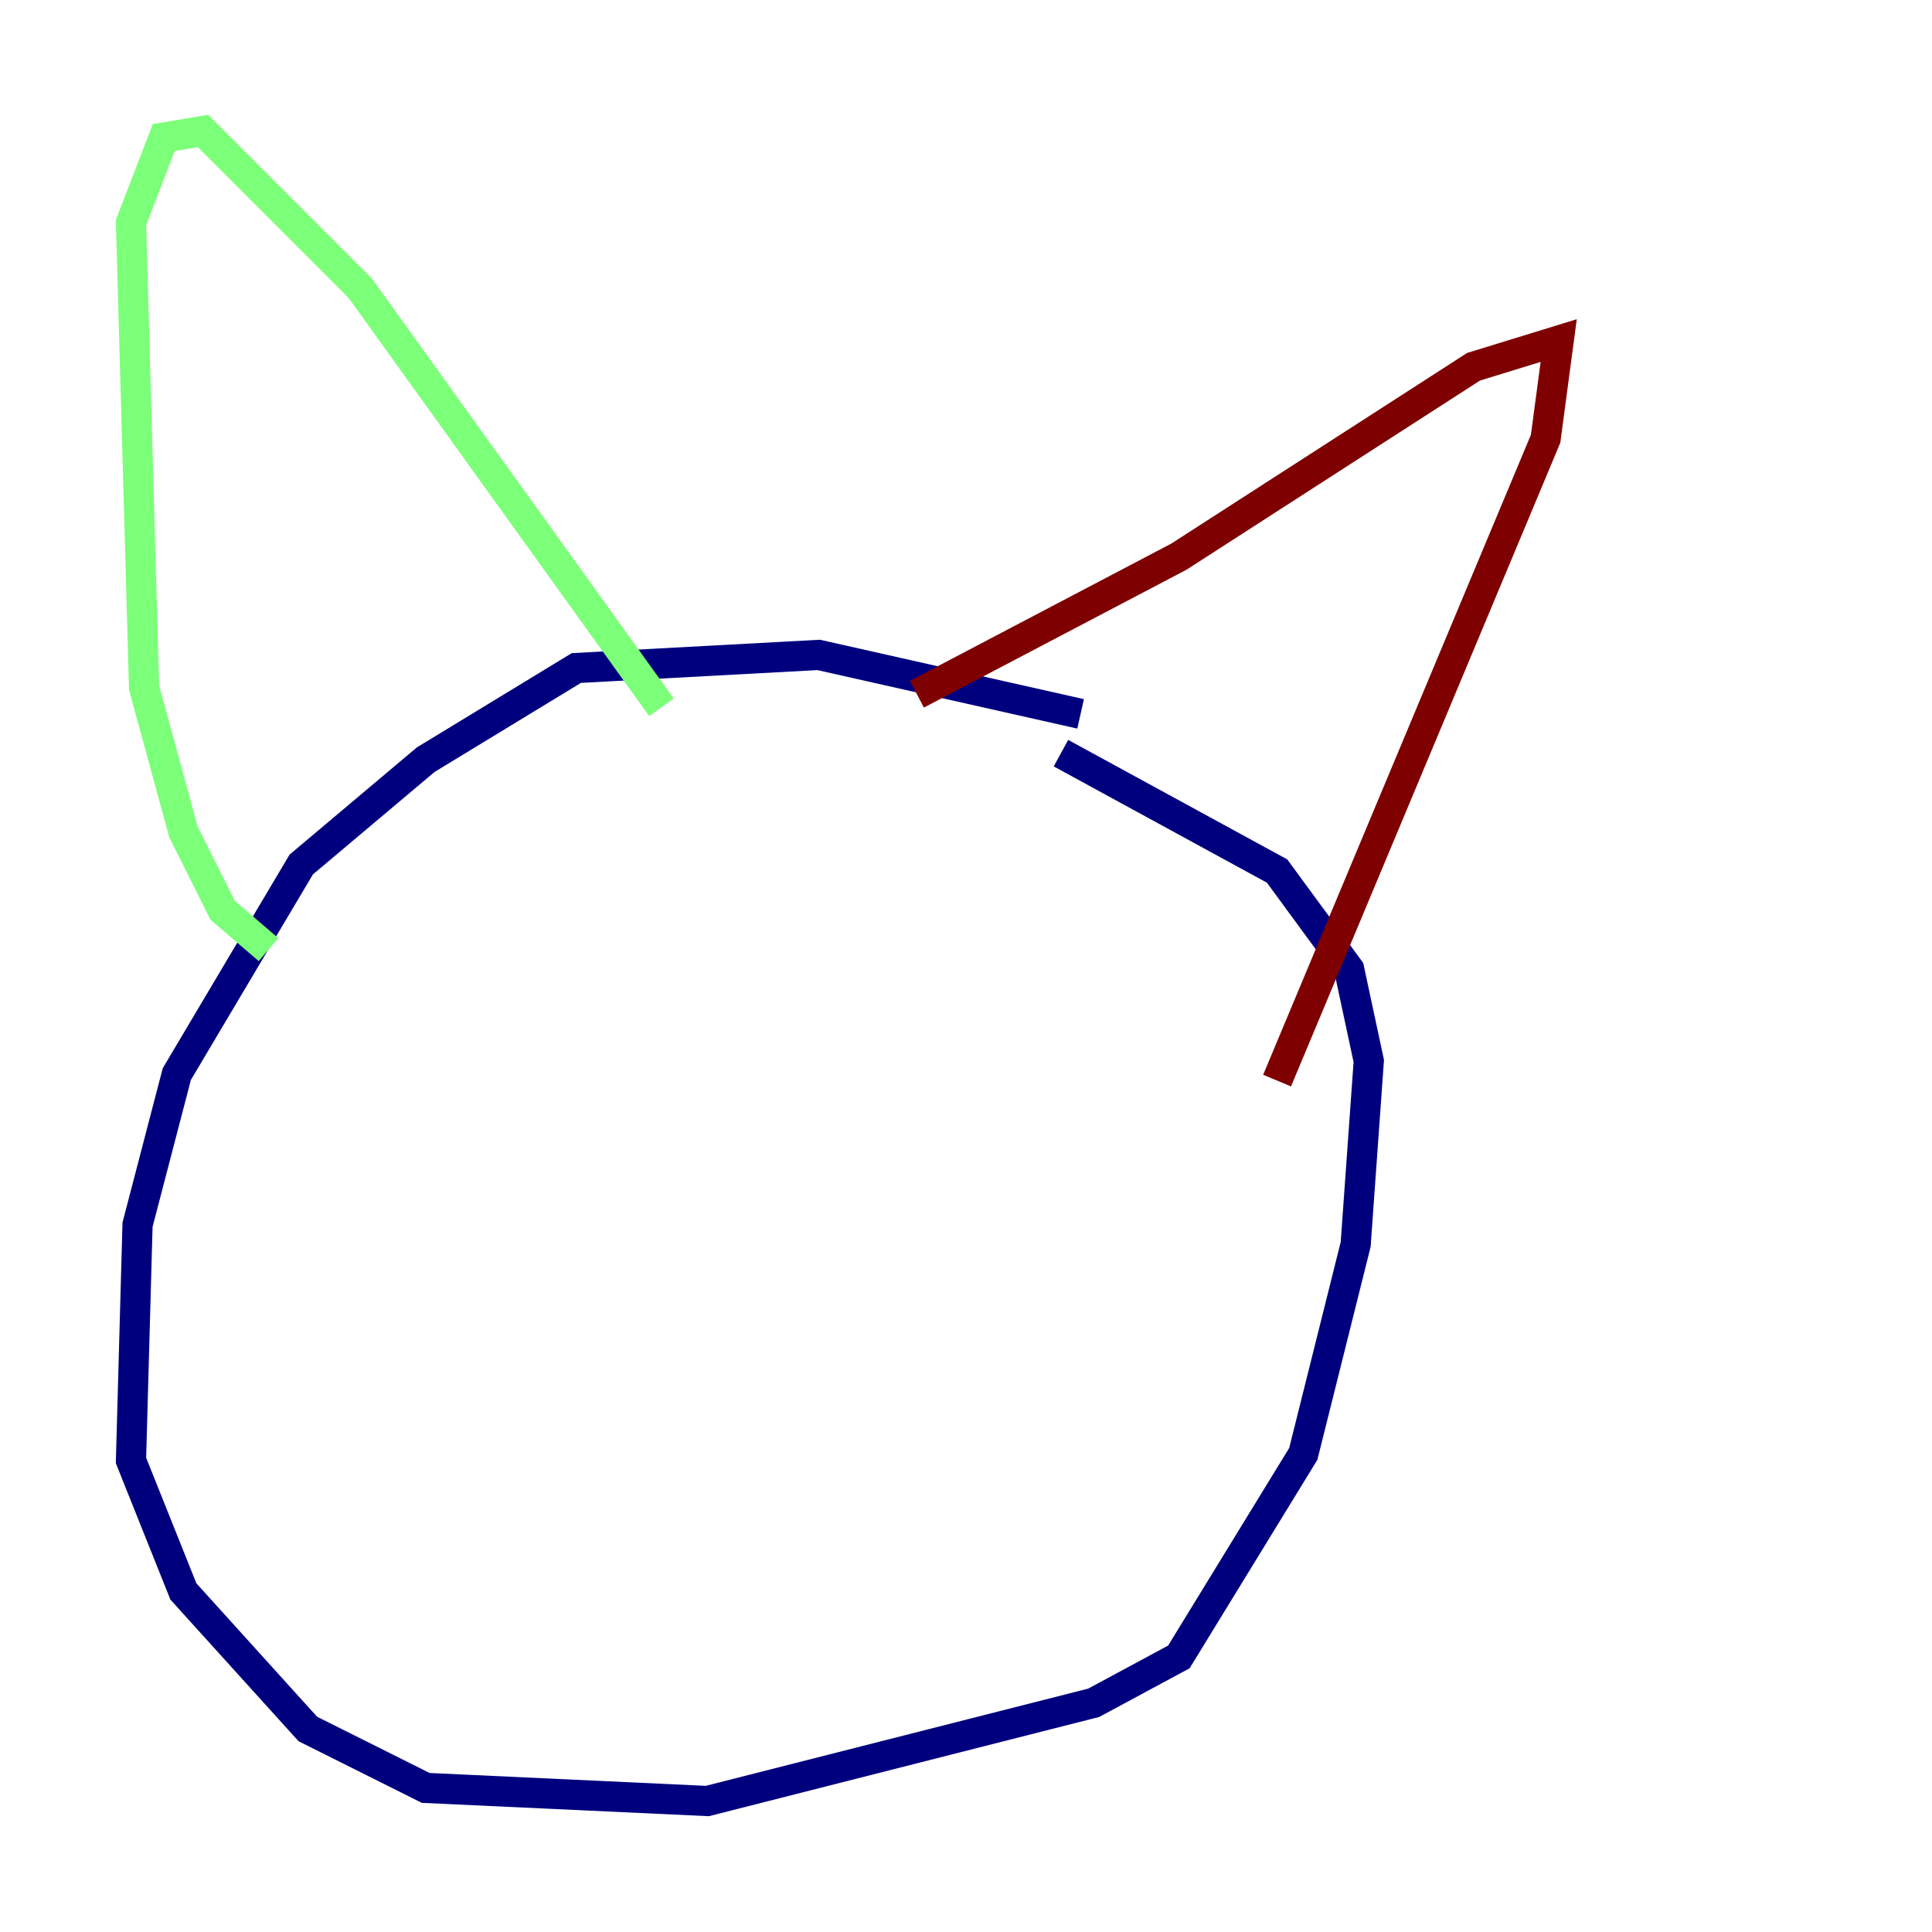 <?xml version="1.0" encoding="utf-8" ?>
<svg baseProfile="tiny" height="128" version="1.2" viewBox="0,0,128,128" width="128" xmlns="http://www.w3.org/2000/svg" xmlns:ev="http://www.w3.org/2001/xml-events" xmlns:xlink="http://www.w3.org/1999/xlink"><defs /><polyline fill="none" points="71.593,47.295 54.237,43.39 38.183,44.258 28.203,50.332 19.959,57.275 11.715,71.159 9.112,81.139 8.678,96.759 12.149,105.437 20.393,114.549 28.203,118.454 46.861,119.322 72.461,112.814 78.102,109.776 86.346,96.325 89.817,82.441 90.685,70.291 89.383,64.217 84.61,57.709 70.291,49.898" stroke="#00007f" stroke-width="2" /><polyline fill="none" points="17.79,62.915 14.752,60.312 12.149,55.105 9.546,45.559 8.678,14.752 10.848,9.112 13.451,8.678 23.864,19.091 43.824,46.861" stroke="#7cff79" stroke-width="2" /><polyline fill="none" points="60.746,45.993 78.102,36.881 97.627,24.298 103.268,22.563 102.4,29.071 84.61,71.593" stroke="#7f0000" stroke-width="2" /></svg>